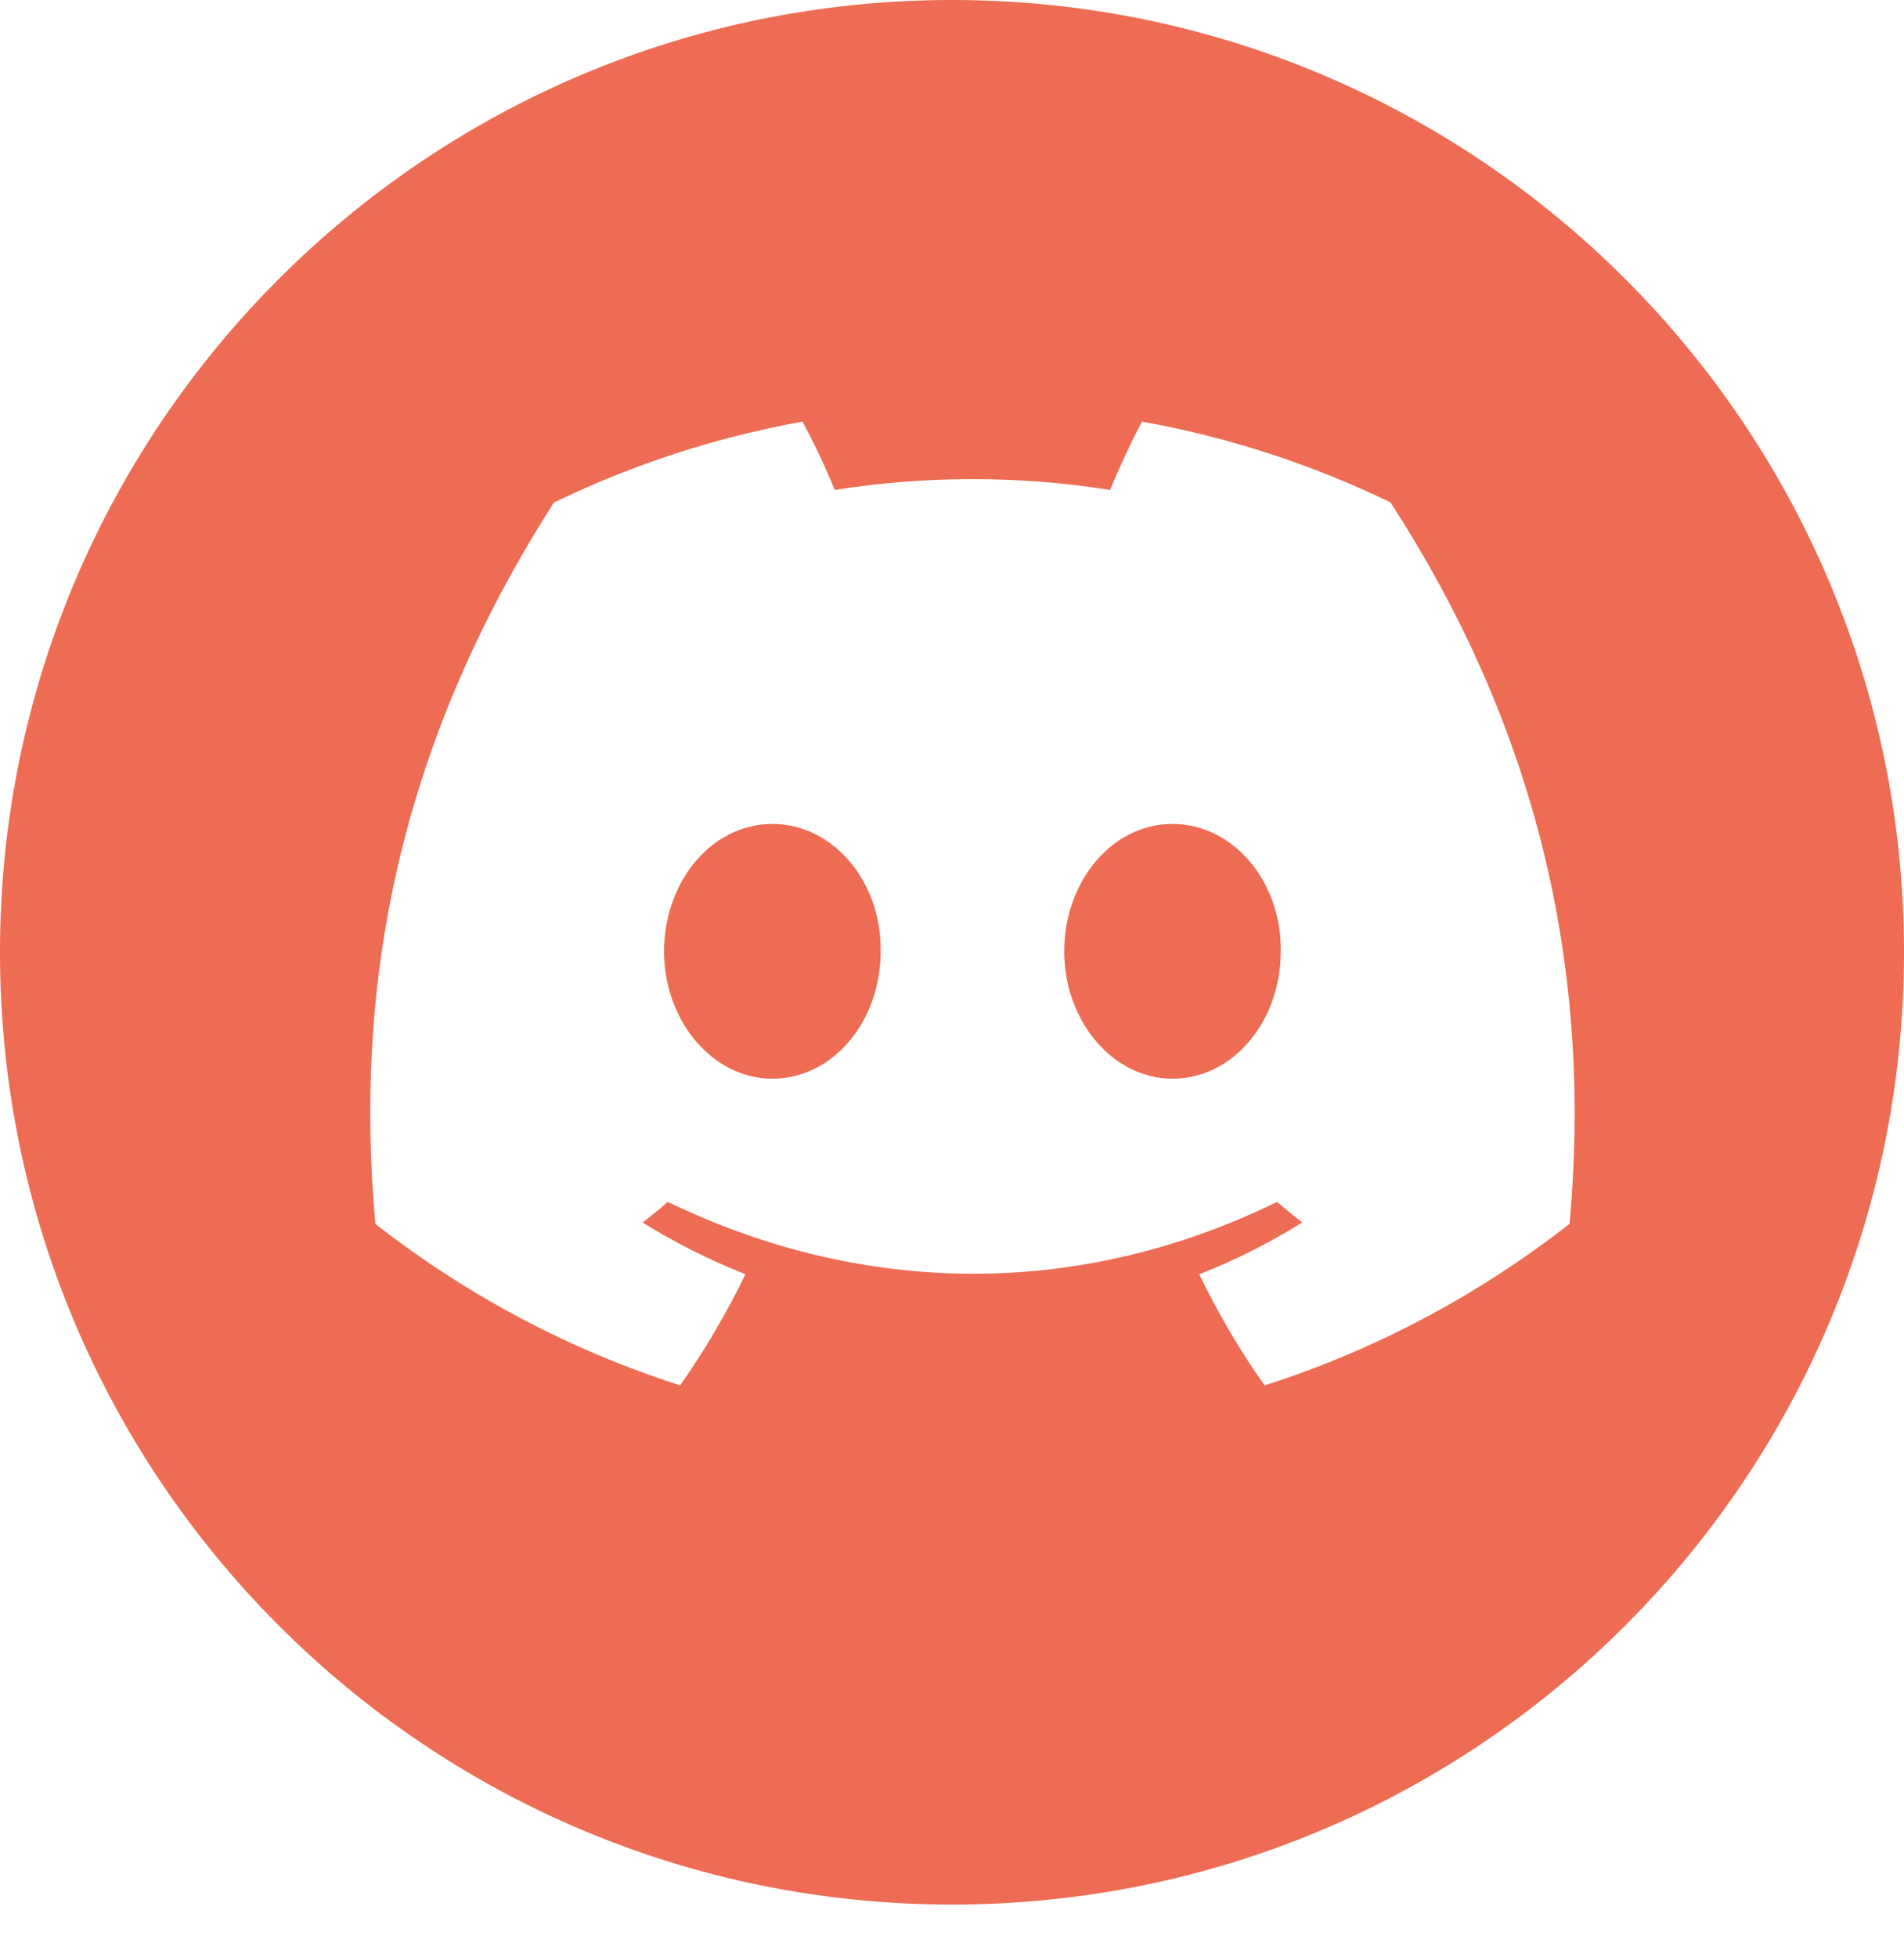 <svg viewBox="0 0 36 37" fill="none" xmlns="http://www.w3.org/2000/svg">
<path fill-rule="evenodd" clip-rule="evenodd" d="M18 36.002C27.941 36.002 36 27.942 36 18.001C36 8.059 27.941 0 18 0C8.059 0 0 8.059 0 18.001C0 27.942 8.059 36.002 18 36.002ZM21.593 7.97C23.217 8.261 24.797 8.774 26.291 9.497C28.868 13.474 30.148 17.962 29.676 23.135C27.94 24.491 25.989 25.525 23.91 26.189C23.442 25.526 23.029 24.823 22.675 24.088C23.354 23.822 24.006 23.493 24.622 23.109C24.462 22.985 24.302 22.854 24.146 22.72C20.444 24.531 16.373 24.531 12.626 22.72C12.472 22.854 12.313 22.985 12.15 23.109C12.768 23.494 13.419 23.821 14.094 24.087C13.739 24.821 13.326 25.524 12.859 26.188C10.782 25.523 8.832 24.491 7.097 23.136C6.694 18.672 7.5 14.144 10.473 9.5C11.967 8.776 13.548 8.262 15.174 7.97C15.399 8.389 15.602 8.82 15.783 9.261C17.509 8.989 19.265 8.989 20.99 9.261C21.154 8.858 21.39 8.348 21.593 7.97ZM12.556 17.984C12.556 19.306 13.479 20.391 14.604 20.391C15.748 20.391 16.652 19.306 16.651 17.984C16.67 16.66 15.748 15.575 14.604 15.575C13.459 15.575 12.556 16.662 12.556 17.984ZM20.122 17.984C20.122 19.306 21.044 20.391 22.169 20.391C23.313 20.391 24.216 19.306 24.216 17.984C24.235 16.66 23.313 15.575 22.169 15.575C21.024 15.575 20.122 16.662 20.122 17.984Z" fill="#ED6C53"/>
</svg>
